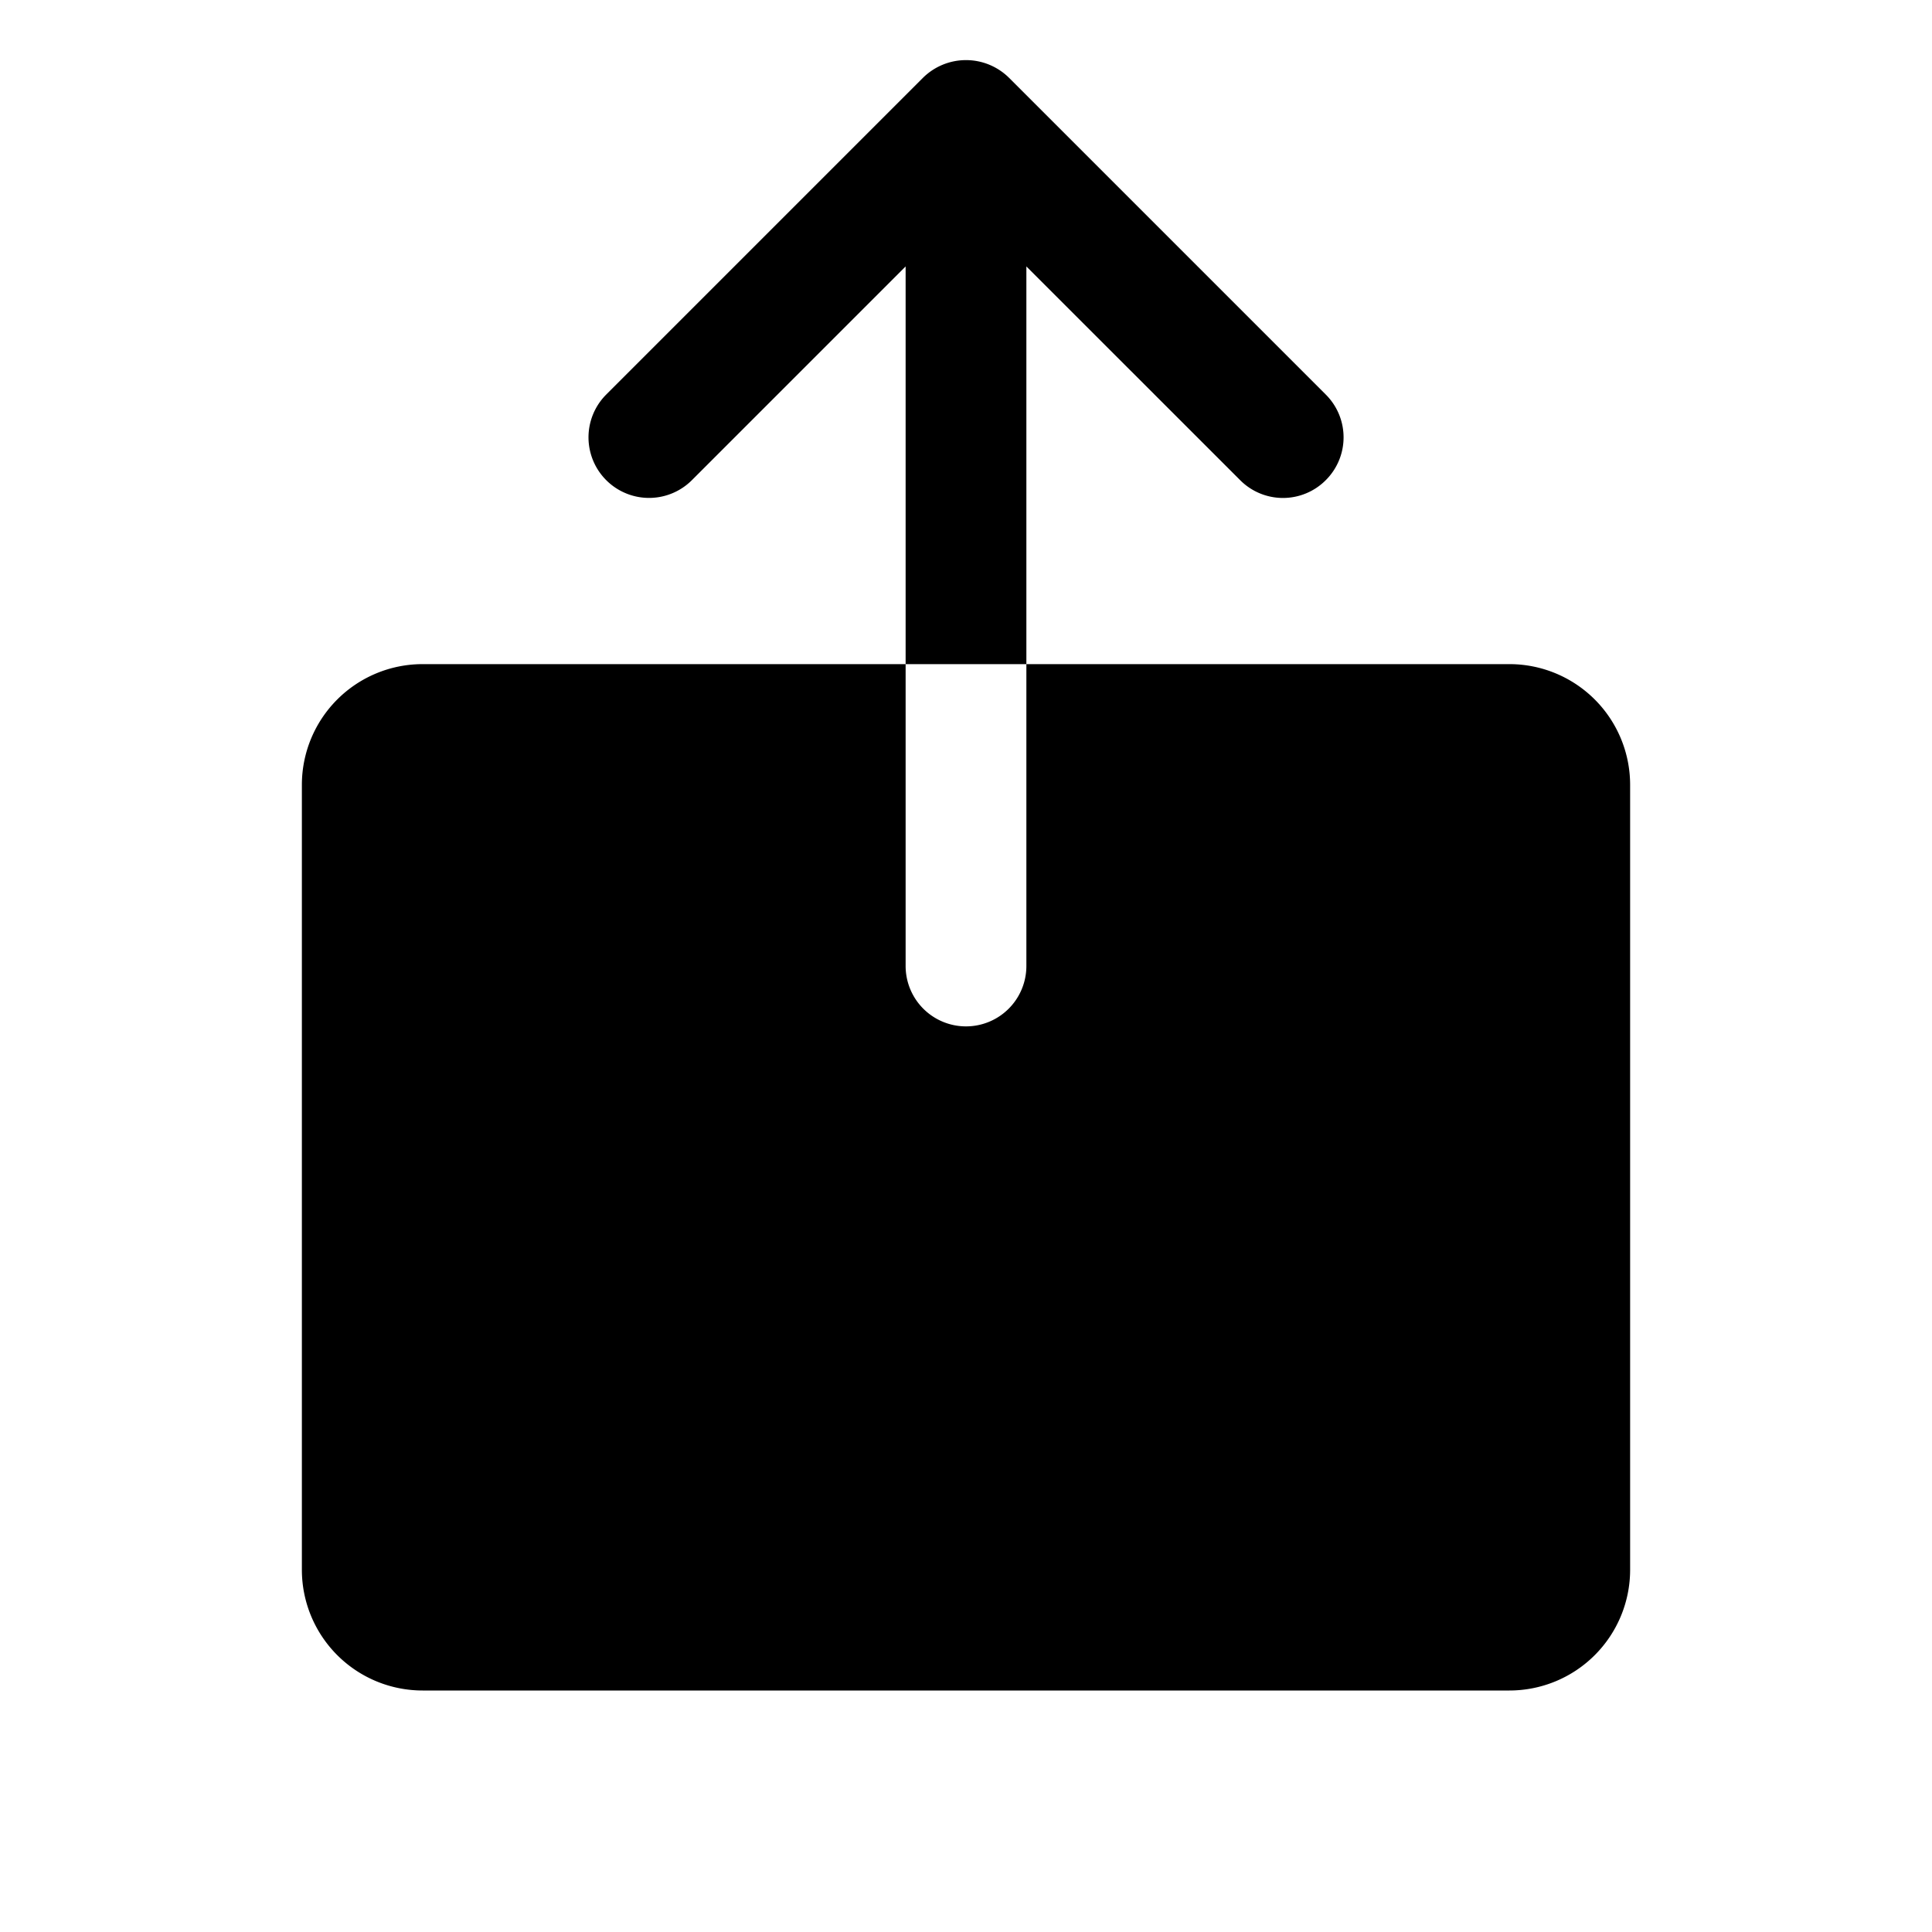 <svg xmlns="http://www.w3.org/2000/svg" viewBox="0 0 32 32" fill="currentColor" aria-hidden="true">
  <path d="M17 11h-2V4.413L11.463 7.95a1.003 1.003 0 11-1.425-1.412l5.25-5.25a1.013 1.013 0 011.424 0l5.25 5.25a1 1 0 010 1.412 1 1 0 01-1.424 0L17 4.413V11zm8 0h-8v5a1 1 0 01-2 0v-5H7a2 2 0 00-2 2v13a2 2 0 002 2h18a2 2 0 002-2V13a2 2 0 00-2-2z"/>
</svg>
